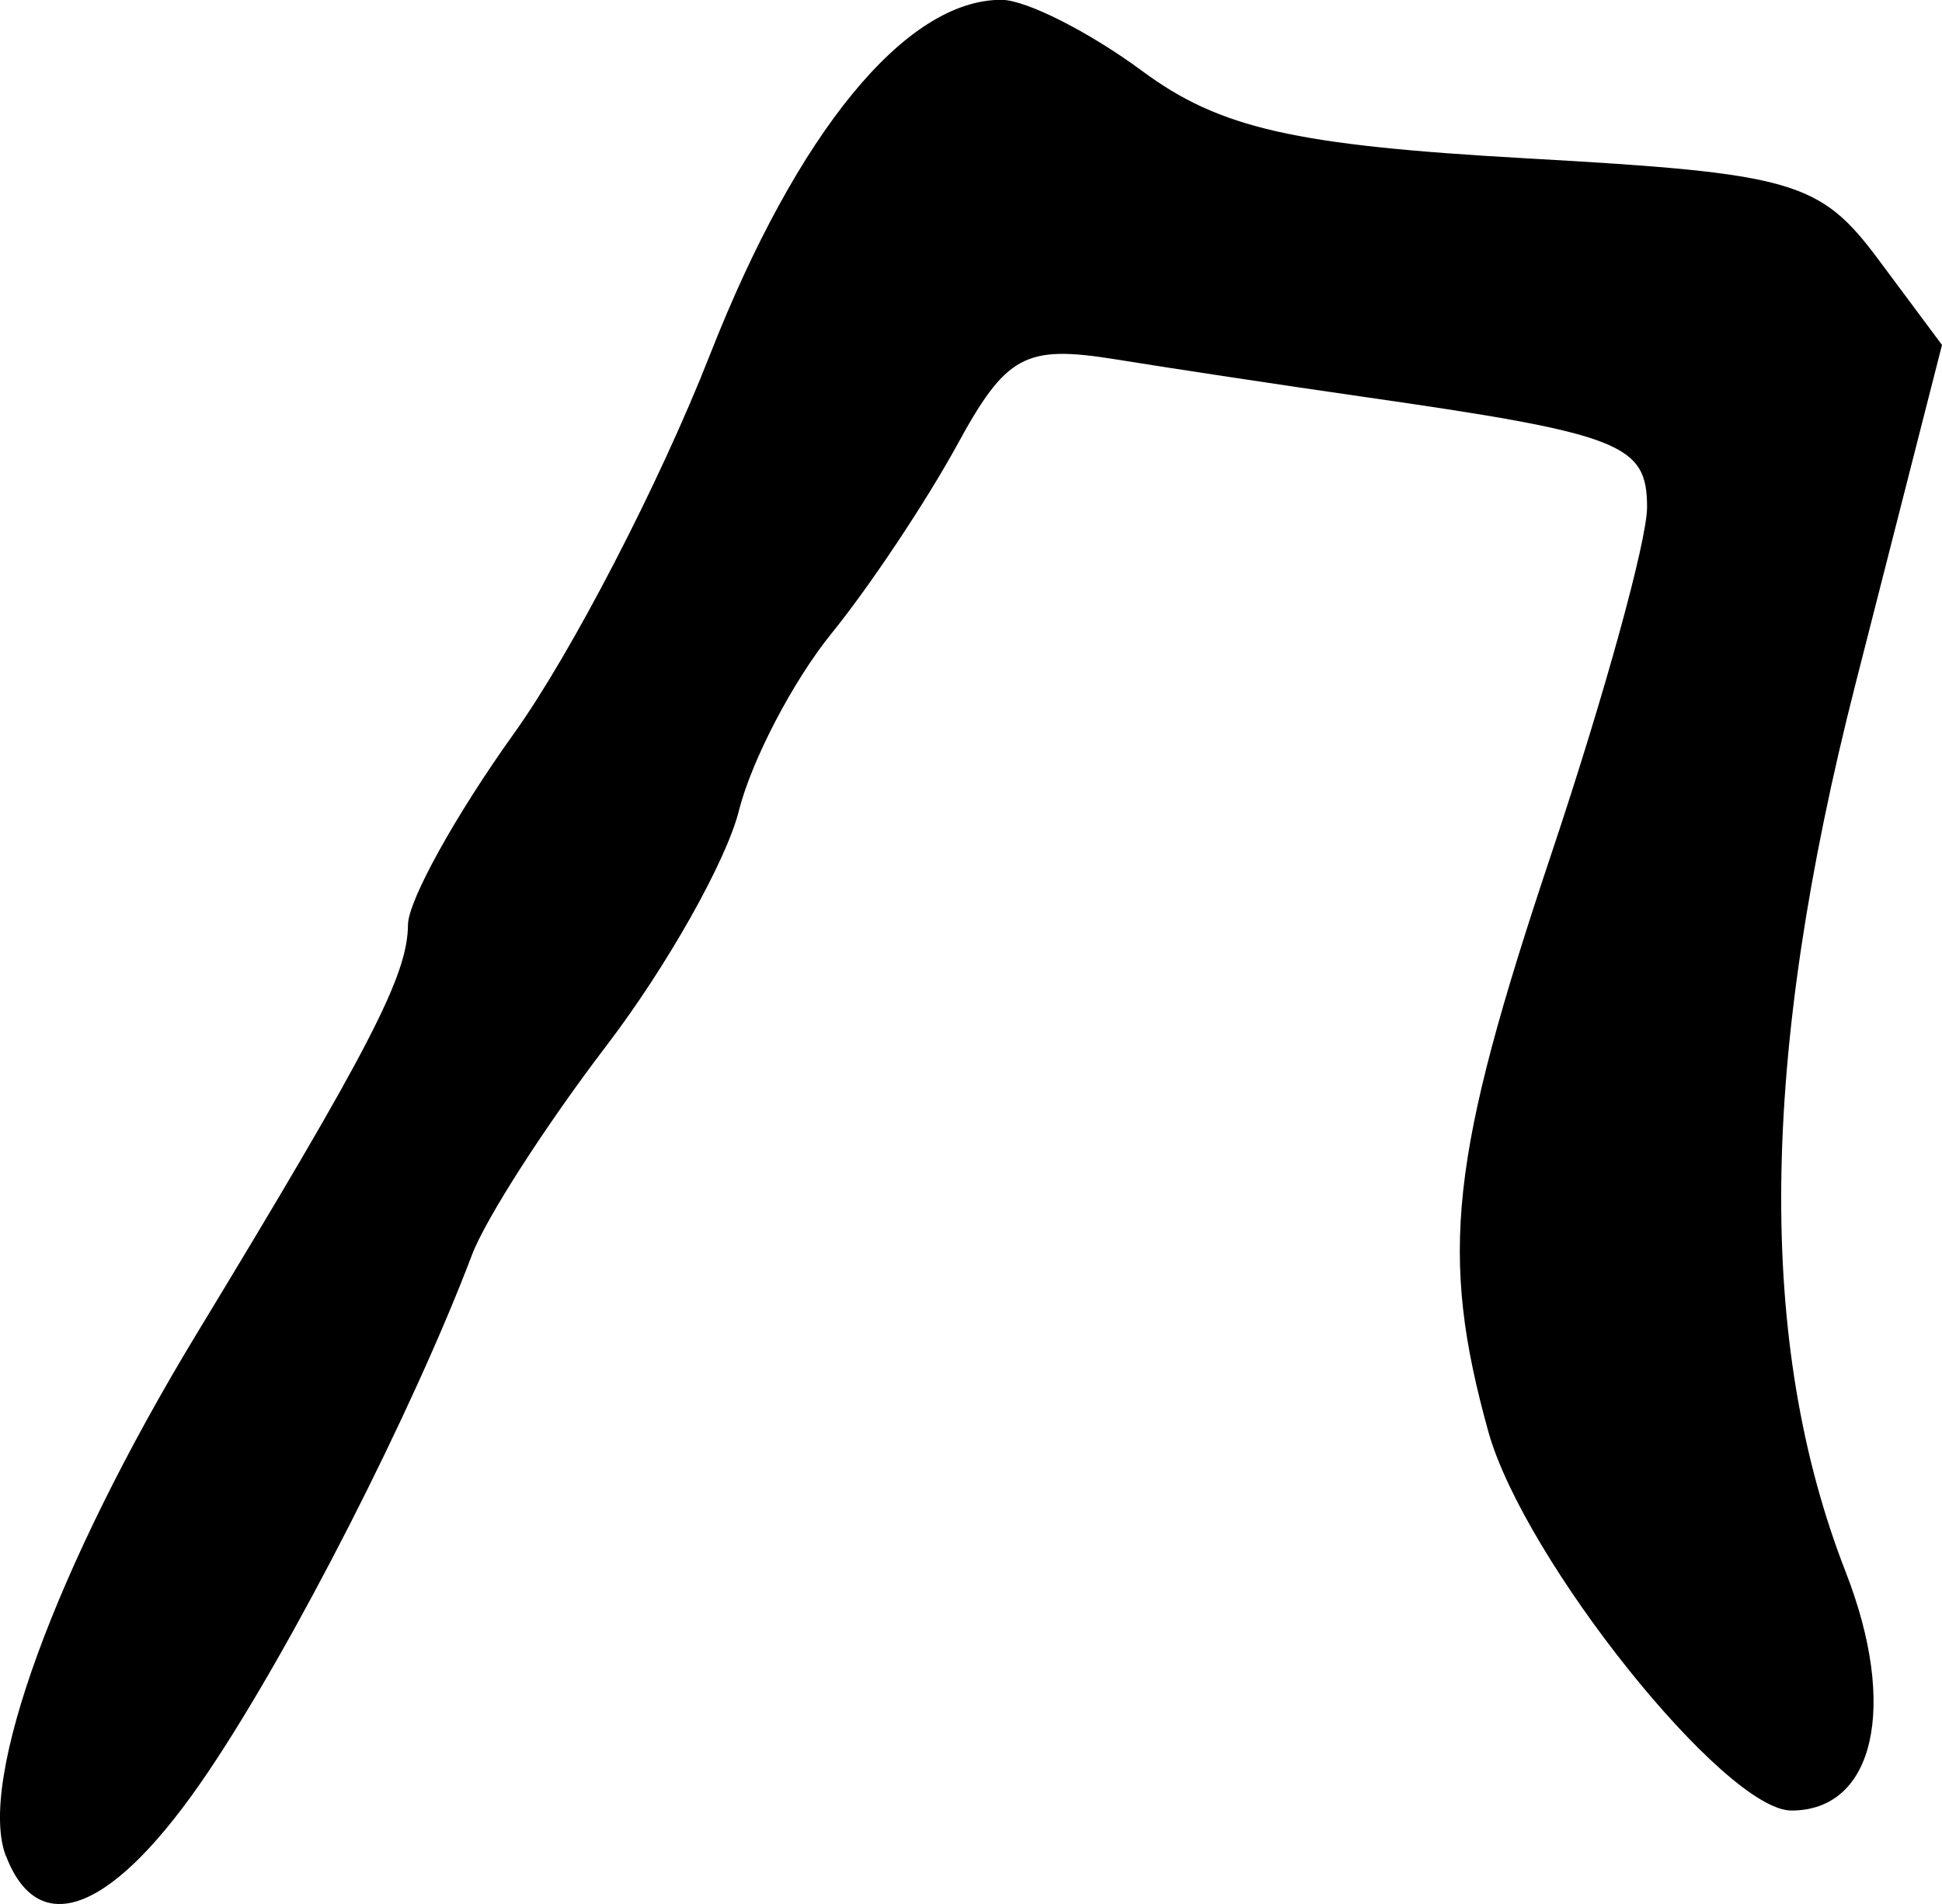 <?xml version="1.0" encoding="UTF-8" standalone="no"?>
<svg
   xmlns:dc="http://purl.org/dc/elements/1.1/"
   xmlns:cc="http://creativecommons.org/ns#"
   xmlns:rdf="http://www.w3.org/1999/02/22-rdf-syntax-ns#"
   xmlns:svg="http://www.w3.org/2000/svg"
   xmlns="http://www.w3.org/2000/svg"
   id="svg2502"
   viewBox="0 0 9.982 9.786"
   version="1.1"
   height="9.786"
   width="9.982">
  <defs
     id="defs2506" />
  <g
     transform="translate(-427.45,-845.221)"
     style="stroke-width:0.163"
     id="g2500">
    <path
       d="m 427.48,854.76 c -0.147,-0.384 0.256,-1.488 0.98,-2.682 0.895,-1.475 1.085,-1.843 1.087,-2.103 0,-0.124 0.245,-0.565 0.542,-0.98 0.298,-0.415 0.752,-1.292 1.01,-1.95 0.449,-1.145 1.006,-1.825 1.498,-1.825 0.126,0 0.452,0.165 0.724,0.366 0.399,0.295 0.782,0.382 1.977,0.449 1.372,0.077 1.506,0.116 1.808,0.521 l 0.326,0.438 -0.444,1.74 c -0.493,1.93 -0.509,3.392 -0.051,4.567 0.27,0.691 0.148,1.226 -0.279,1.226 -0.344,0 -1.375,-1.29 -1.558,-1.948 -0.253,-0.912 -0.199,-1.407 0.326,-2.975 0.269,-0.804 0.49,-1.603 0.49,-1.776 0,-0.326 -0.13,-0.377 -1.469,-0.569 -0.404,-0.058 -0.972,-0.144 -1.263,-0.191 -0.466,-0.075 -0.562,-0.023 -0.816,0.443 -0.159,0.29 -0.449,0.726 -0.645,0.967 -0.196,0.242 -0.41,0.651 -0.475,0.91 -0.065,0.259 -0.371,0.802 -0.681,1.208 -0.31,0.406 -0.621,0.889 -0.691,1.075 -0.304,0.801 -0.921,2.011 -1.353,2.653 -0.483,0.719 -0.871,0.881 -1.042,0.437 z"
       id="are_abv" />
  </g>
</svg>
